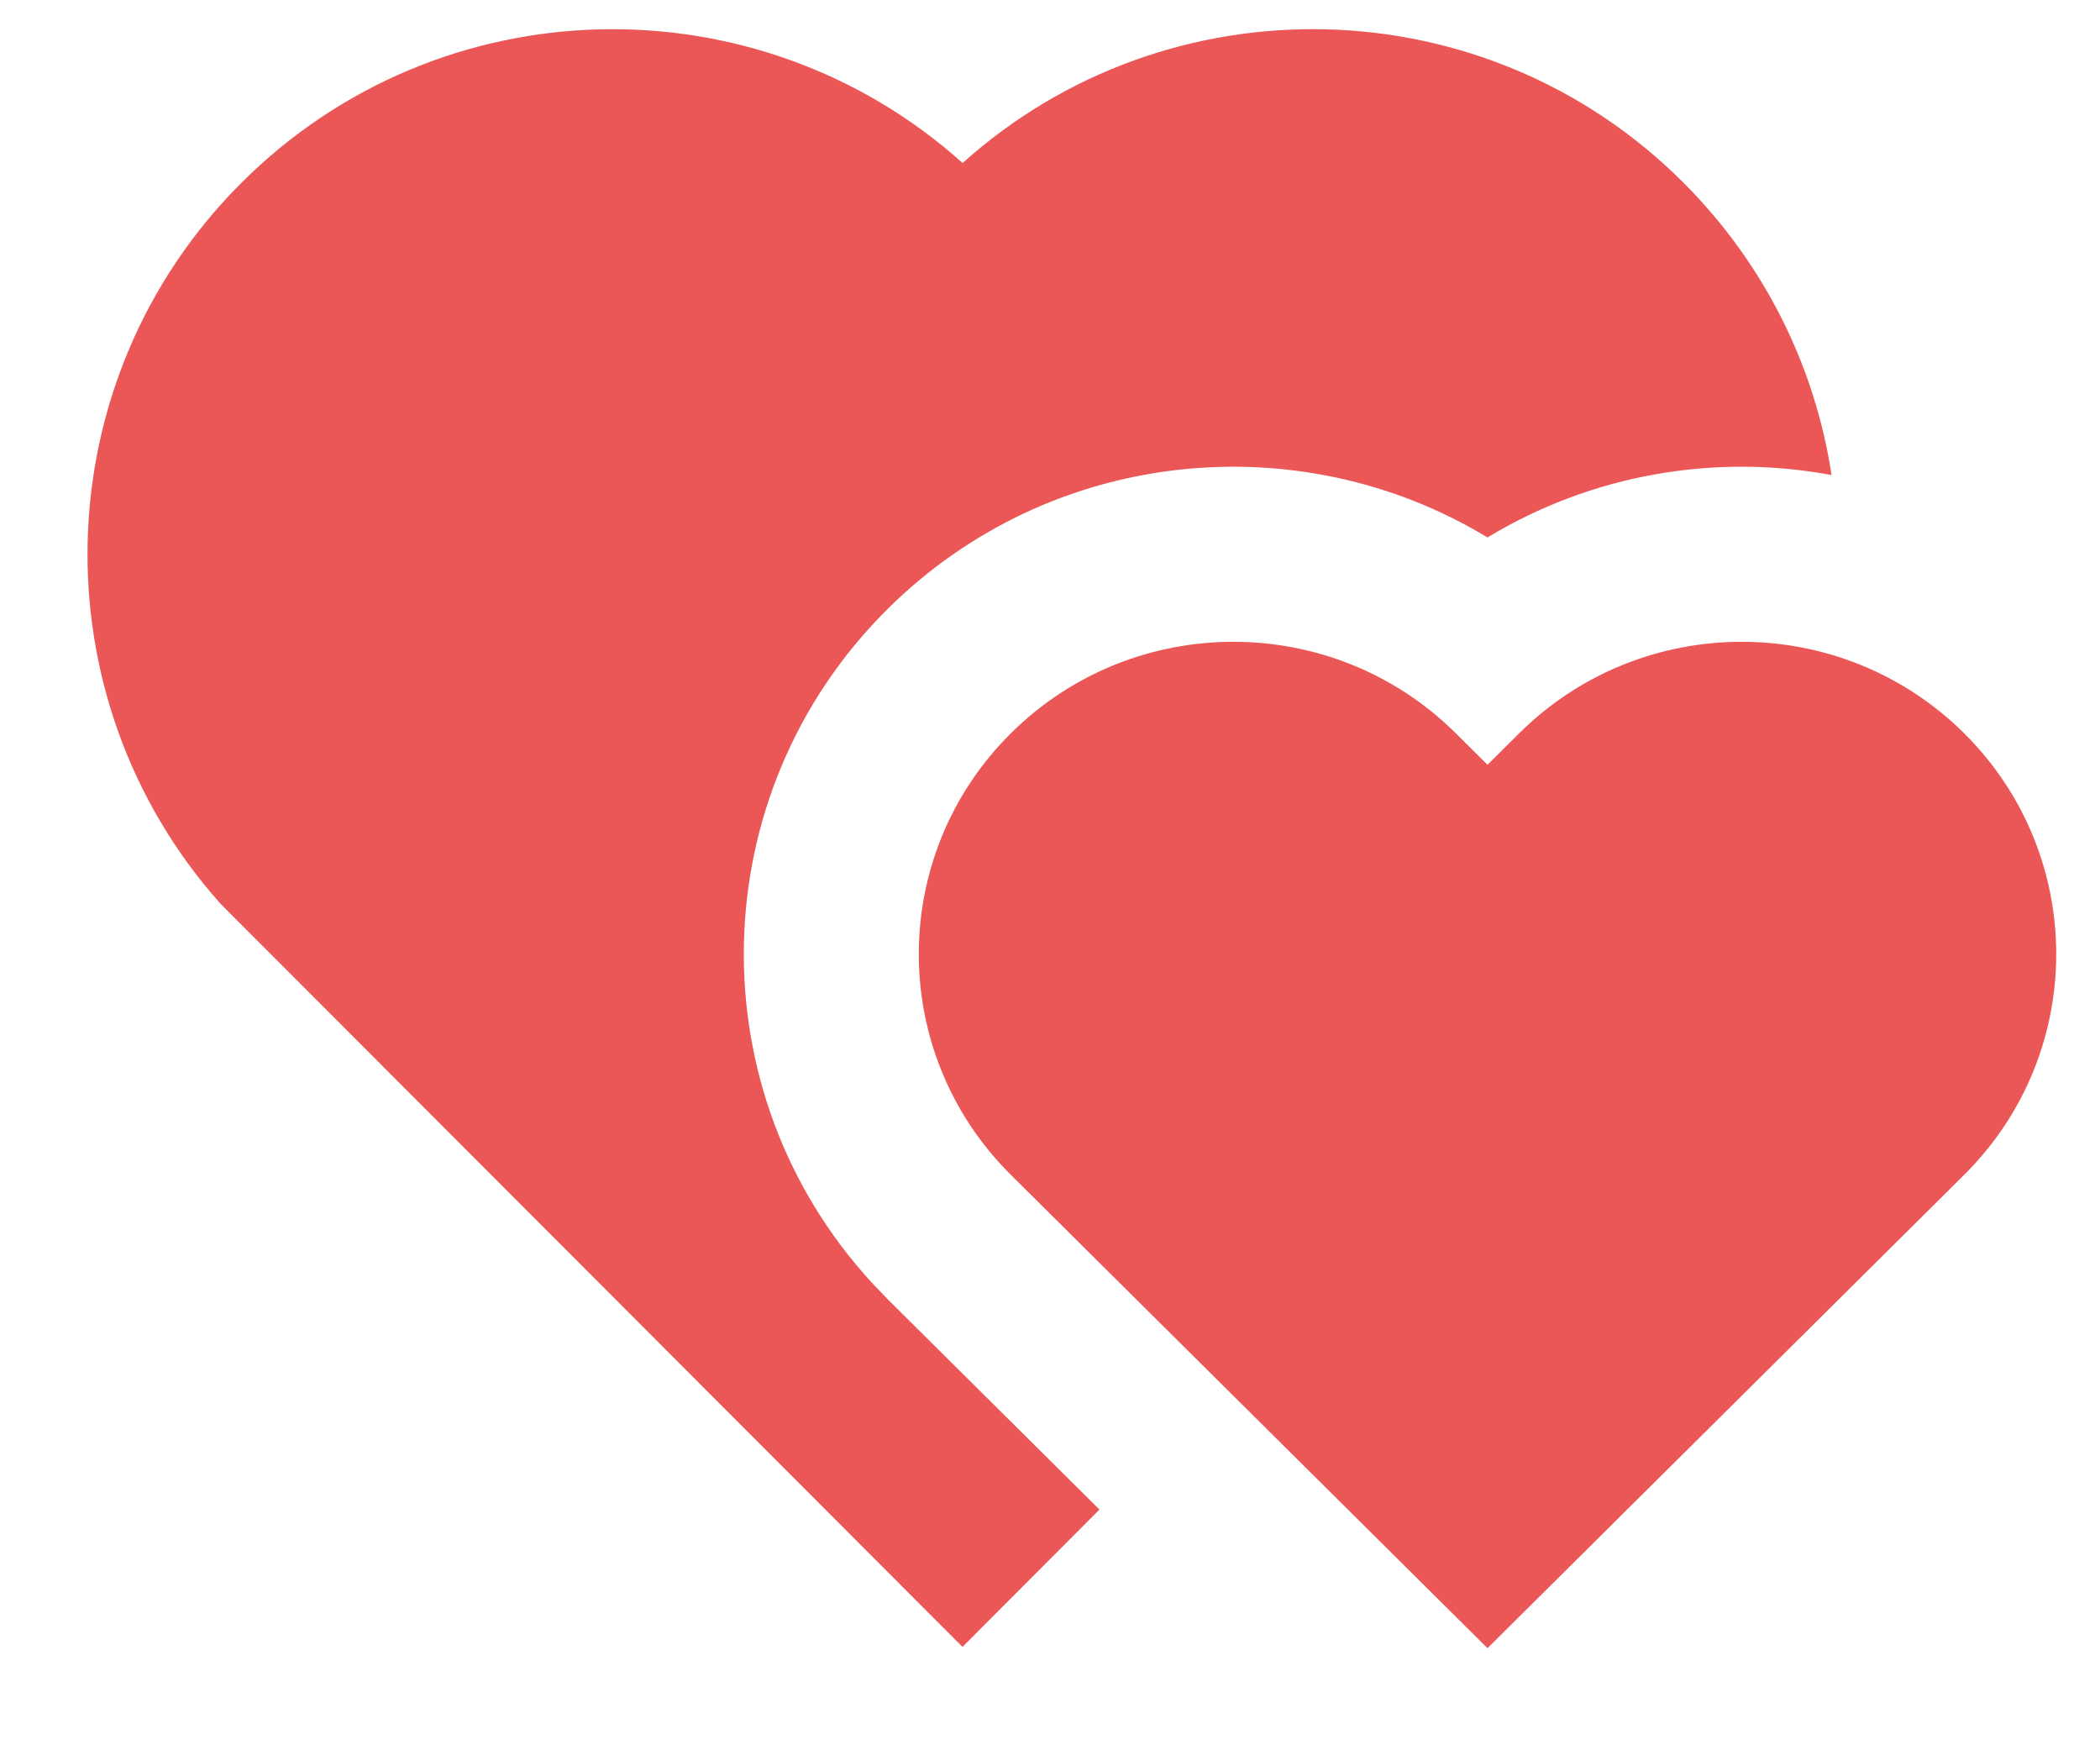 <svg width="18" height="15" viewBox="0 0 18 15" fill="none" xmlns="http://www.w3.org/2000/svg">
<path d="M13.022 6.284C14.075 5.239 15.782 5.239 16.835 6.284C17.888 7.329 17.888 9.024 16.835 10.069L12.75 14.125L8.665 10.069C7.612 9.024 7.612 7.329 8.665 6.284C9.718 5.239 11.425 5.239 12.478 6.284L12.75 6.554L13.022 6.284ZM14.432 1.568C15.137 2.275 15.56 3.156 15.699 4.071C14.699 3.885 13.645 4.064 12.75 4.606C11.138 3.629 9.005 3.833 7.608 5.219C6.01 6.806 5.966 9.356 7.475 10.995L7.608 11.134L9.424 12.937L8.25 14.114L1.89 7.745C0.313 5.978 0.372 3.264 2.068 1.568C3.767 -0.13 6.484 -0.187 8.251 1.397C10.013 -0.185 12.735 -0.133 14.432 1.568Z" fill="#EB5757"/>
</svg>
